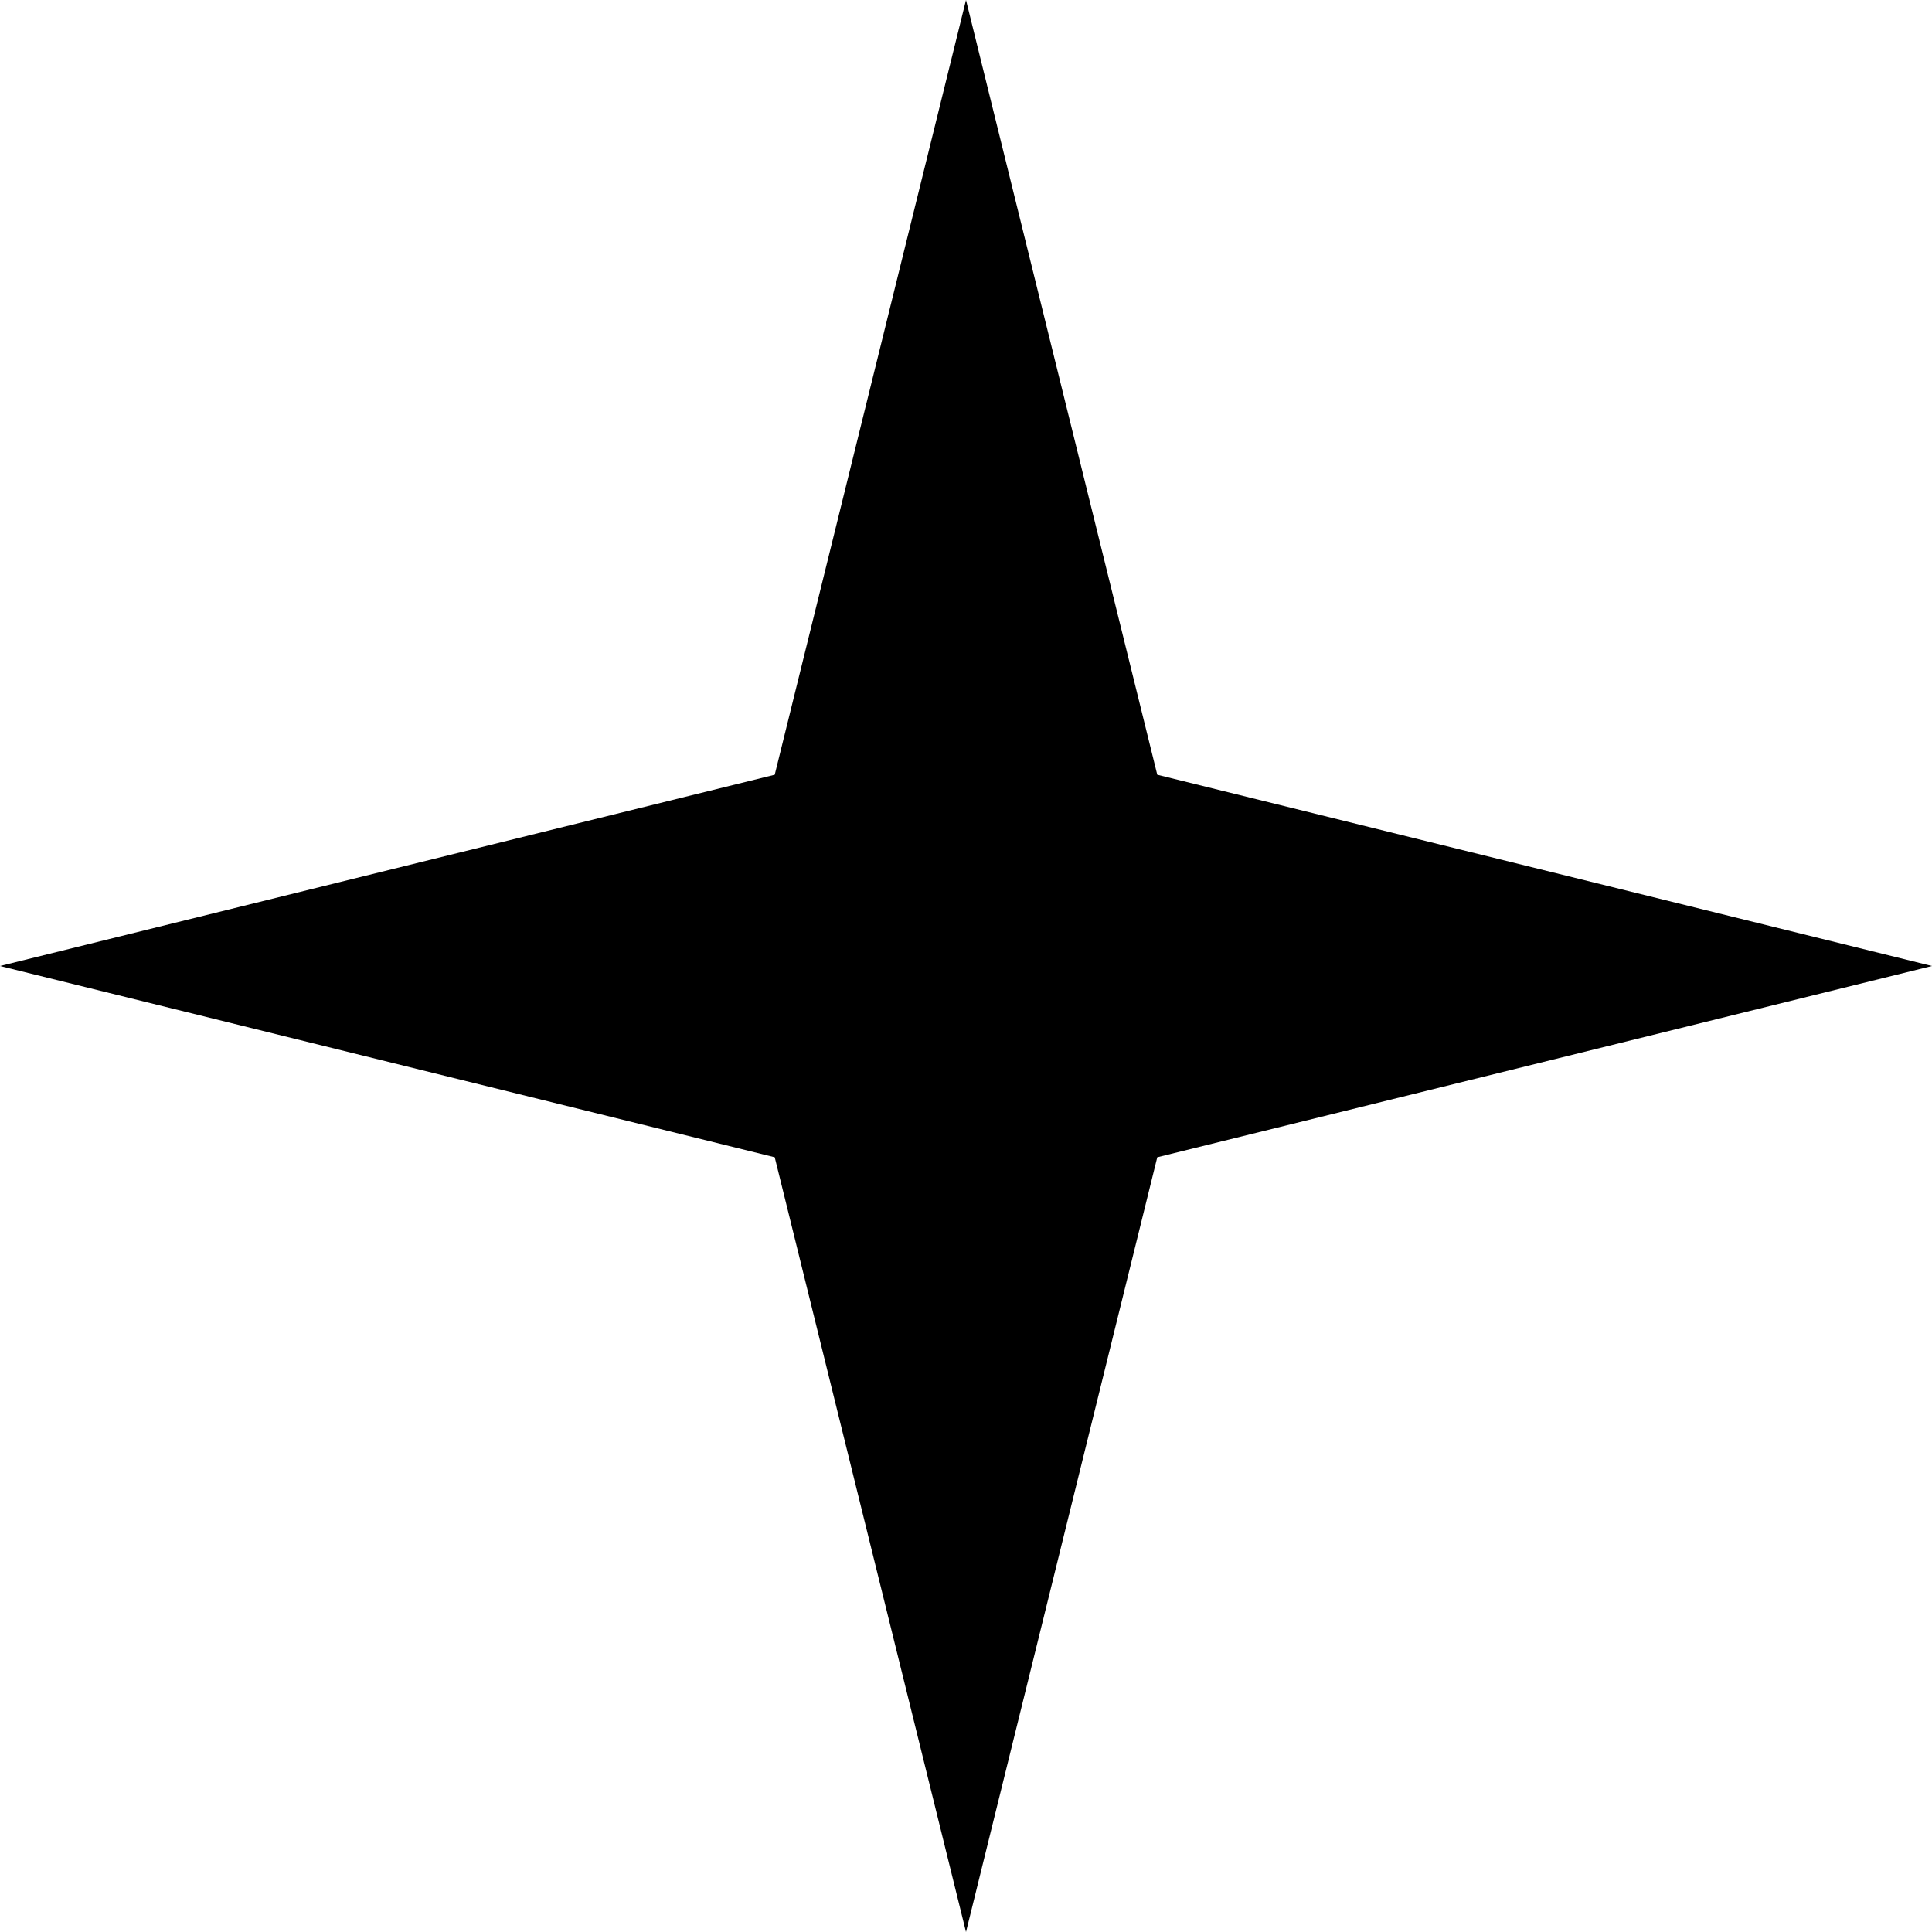 <svg width="44" height="44" viewBox="0 0 44 44" fill="none" xmlns="http://www.w3.org/2000/svg">
<path d="M22 0L26.356 17.644L44 22L26.356 26.356L22 44L17.644 26.356L0 22L17.644 17.644L22 0Z" fill="black"/>
</svg>
